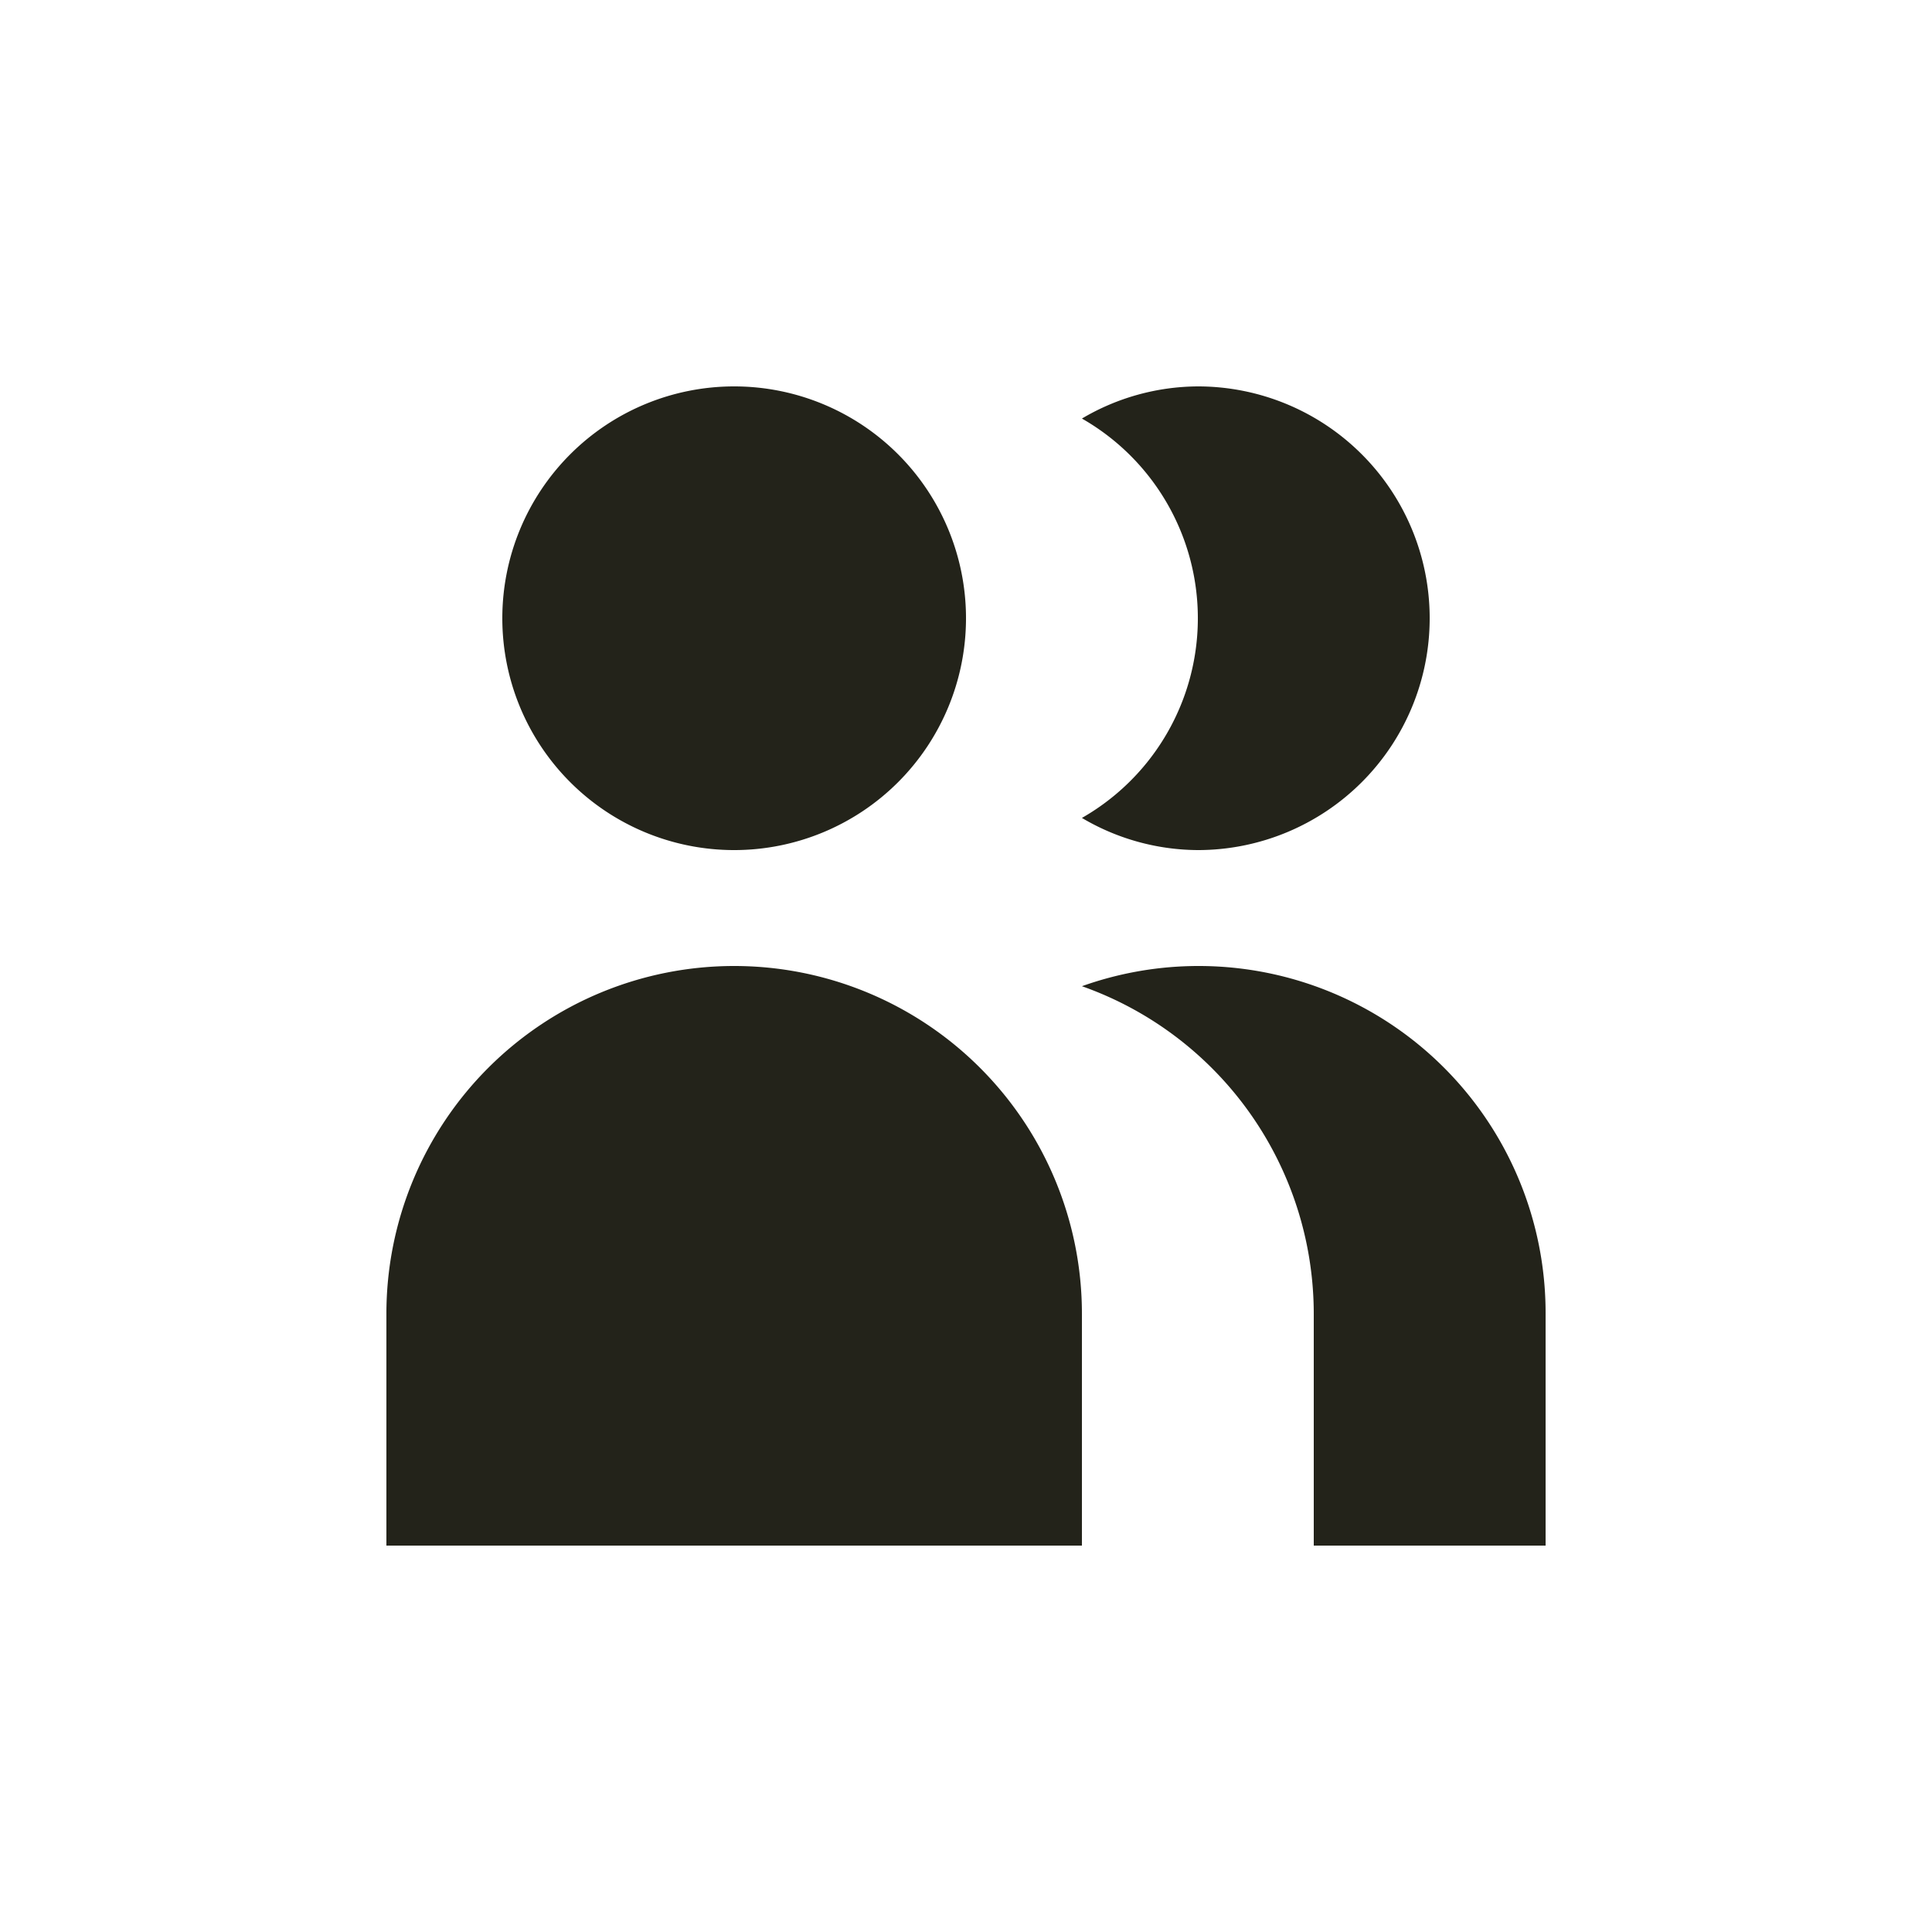 <svg id="Elementos" xmlns="http://www.w3.org/2000/svg" viewBox="0 0 50 50"><defs><style>.cls-1{fill:#23231a;}</style></defs><path class="cls-1" d="M40,34v6H34V34a8.995,8.995,0,0,0-6-8.477A8.98,8.98,0,0,1,40,34ZM31,10a5.938,5.938,0,0,0-3,.832,5.951,5.951,0,0,1,0,10.336A5.938,5.938,0,0,0,31,22a6,6,0,0,0,0-12ZM19,25h0a9,9,0,0,0-9,9v6H28V34A9,9,0,0,0,19,25Zm0-15h0a6,6,0,0,0-6,6v0a6,6,0,0,0,6,6h0a6,6,0,0,0,6-6v0A6,6,0,0,0,19,10Z"/></svg>